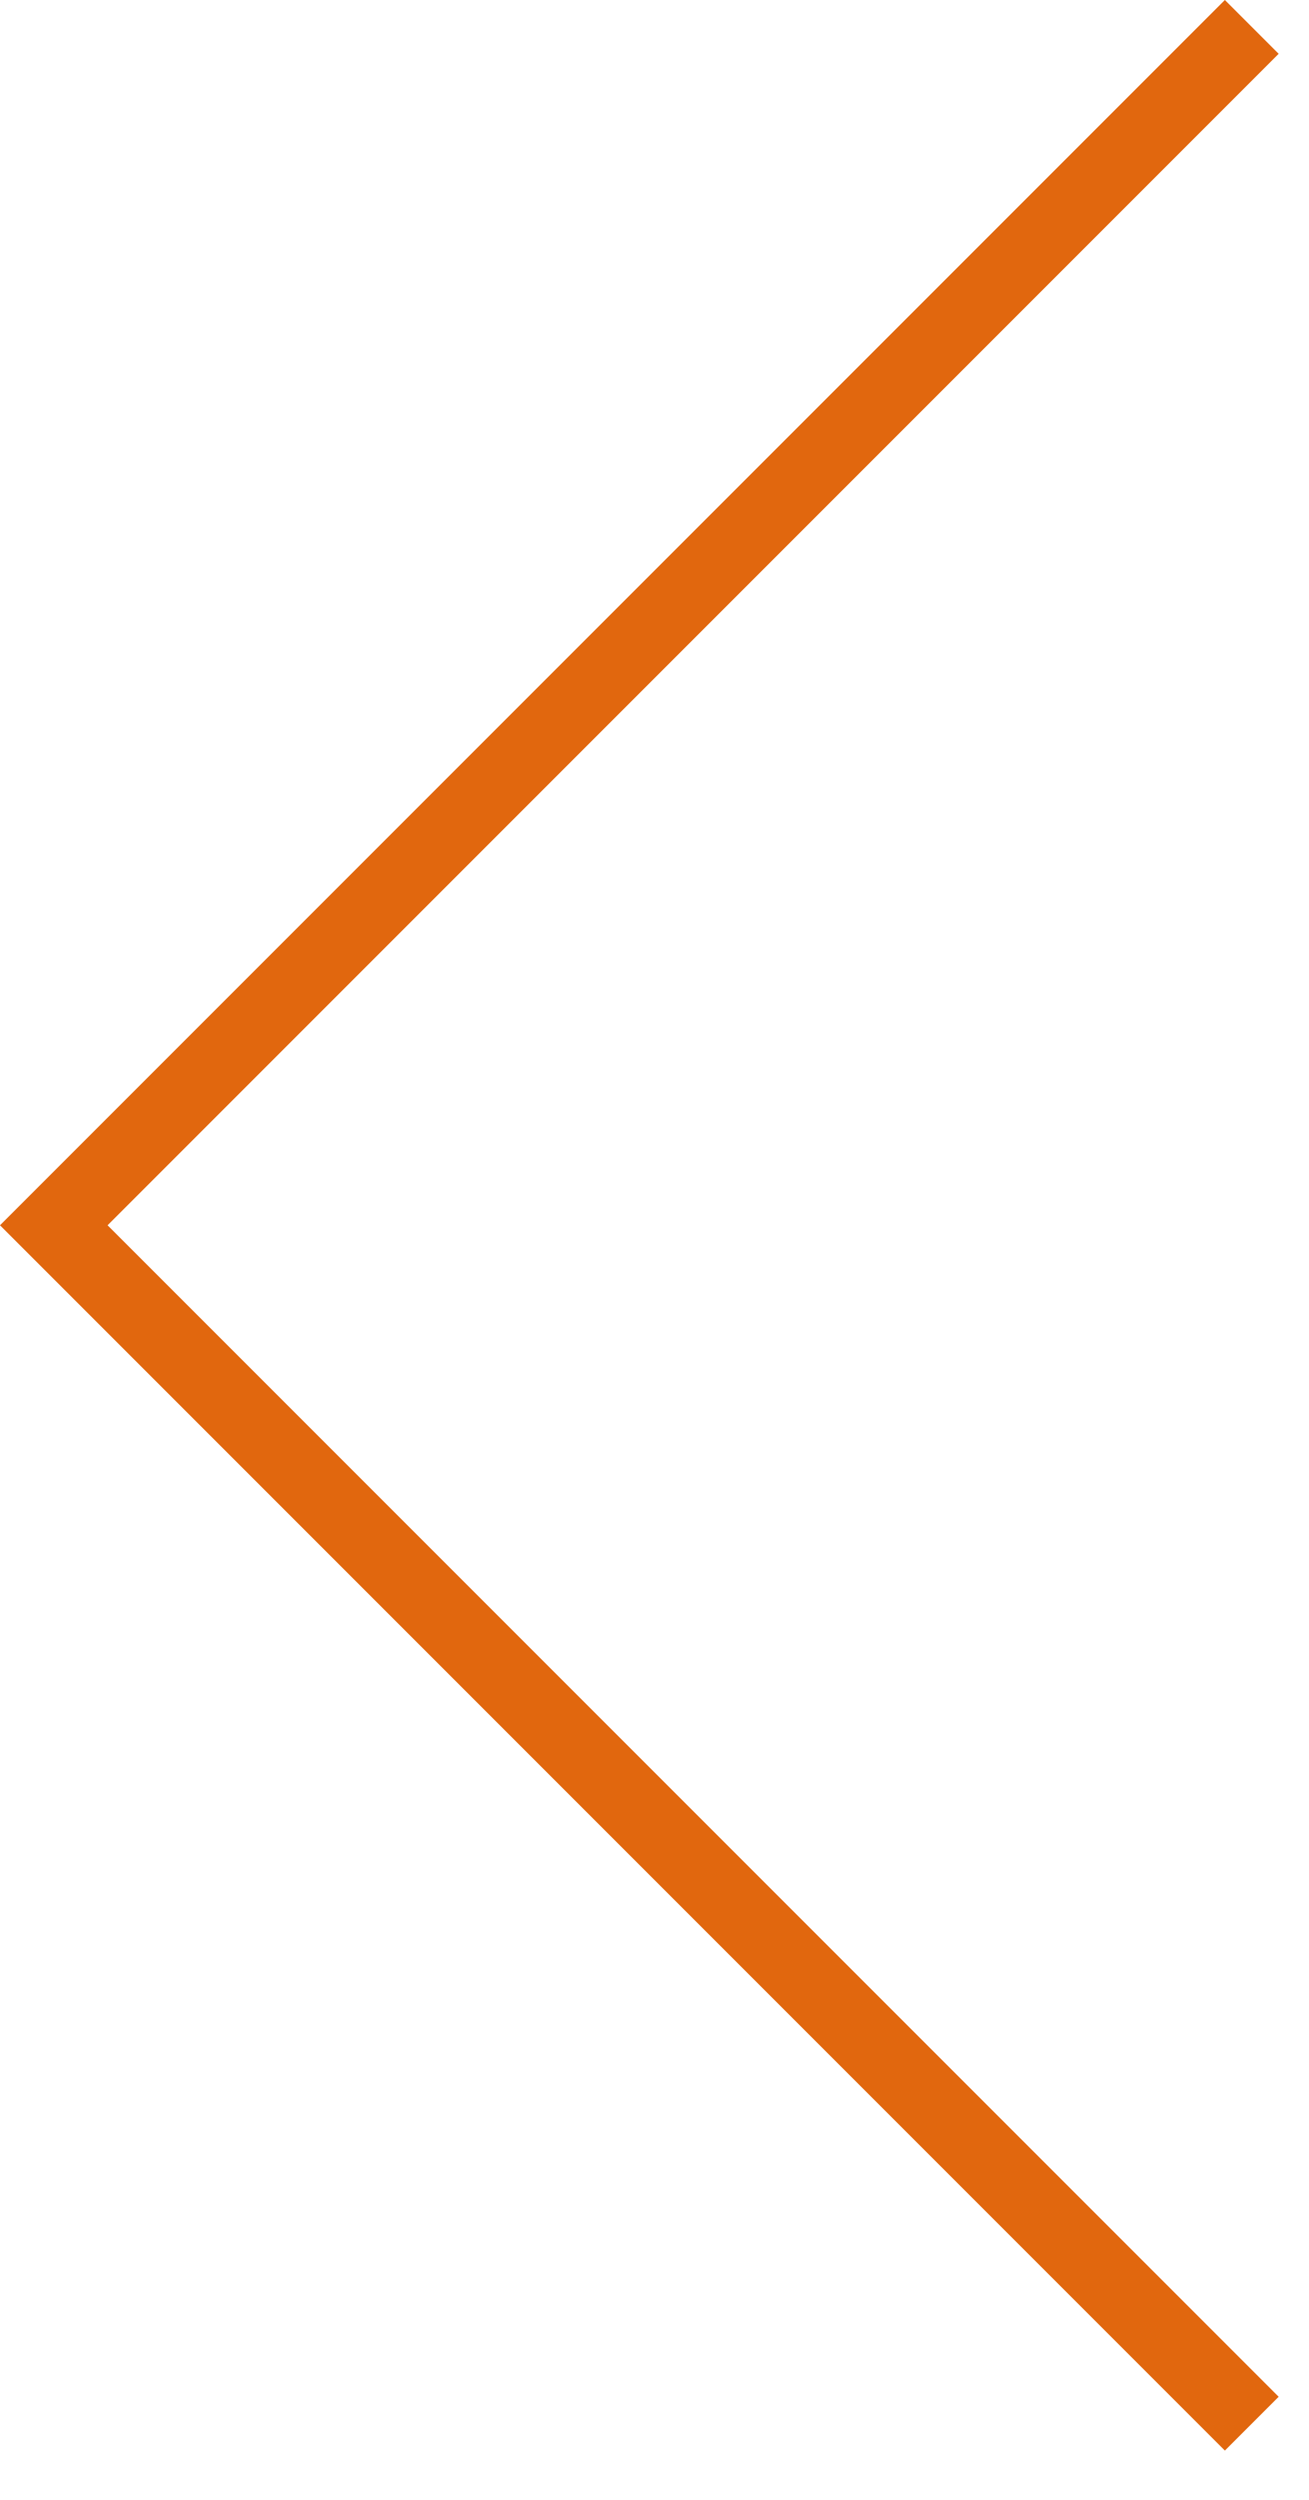 <svg width="22" height="42" viewBox="0 0 22 42" fill="none" xmlns="http://www.w3.org/2000/svg">
<path fill-rule="evenodd" clip-rule="evenodd" d="M1.808 20.586L21.49 40.268L20.586 41.172L-4.57234e-05 20.586L20.586 -8.45058e-05L21.49 0.904L1.808 20.586Z" fill="#e1670e"/>
</svg>
